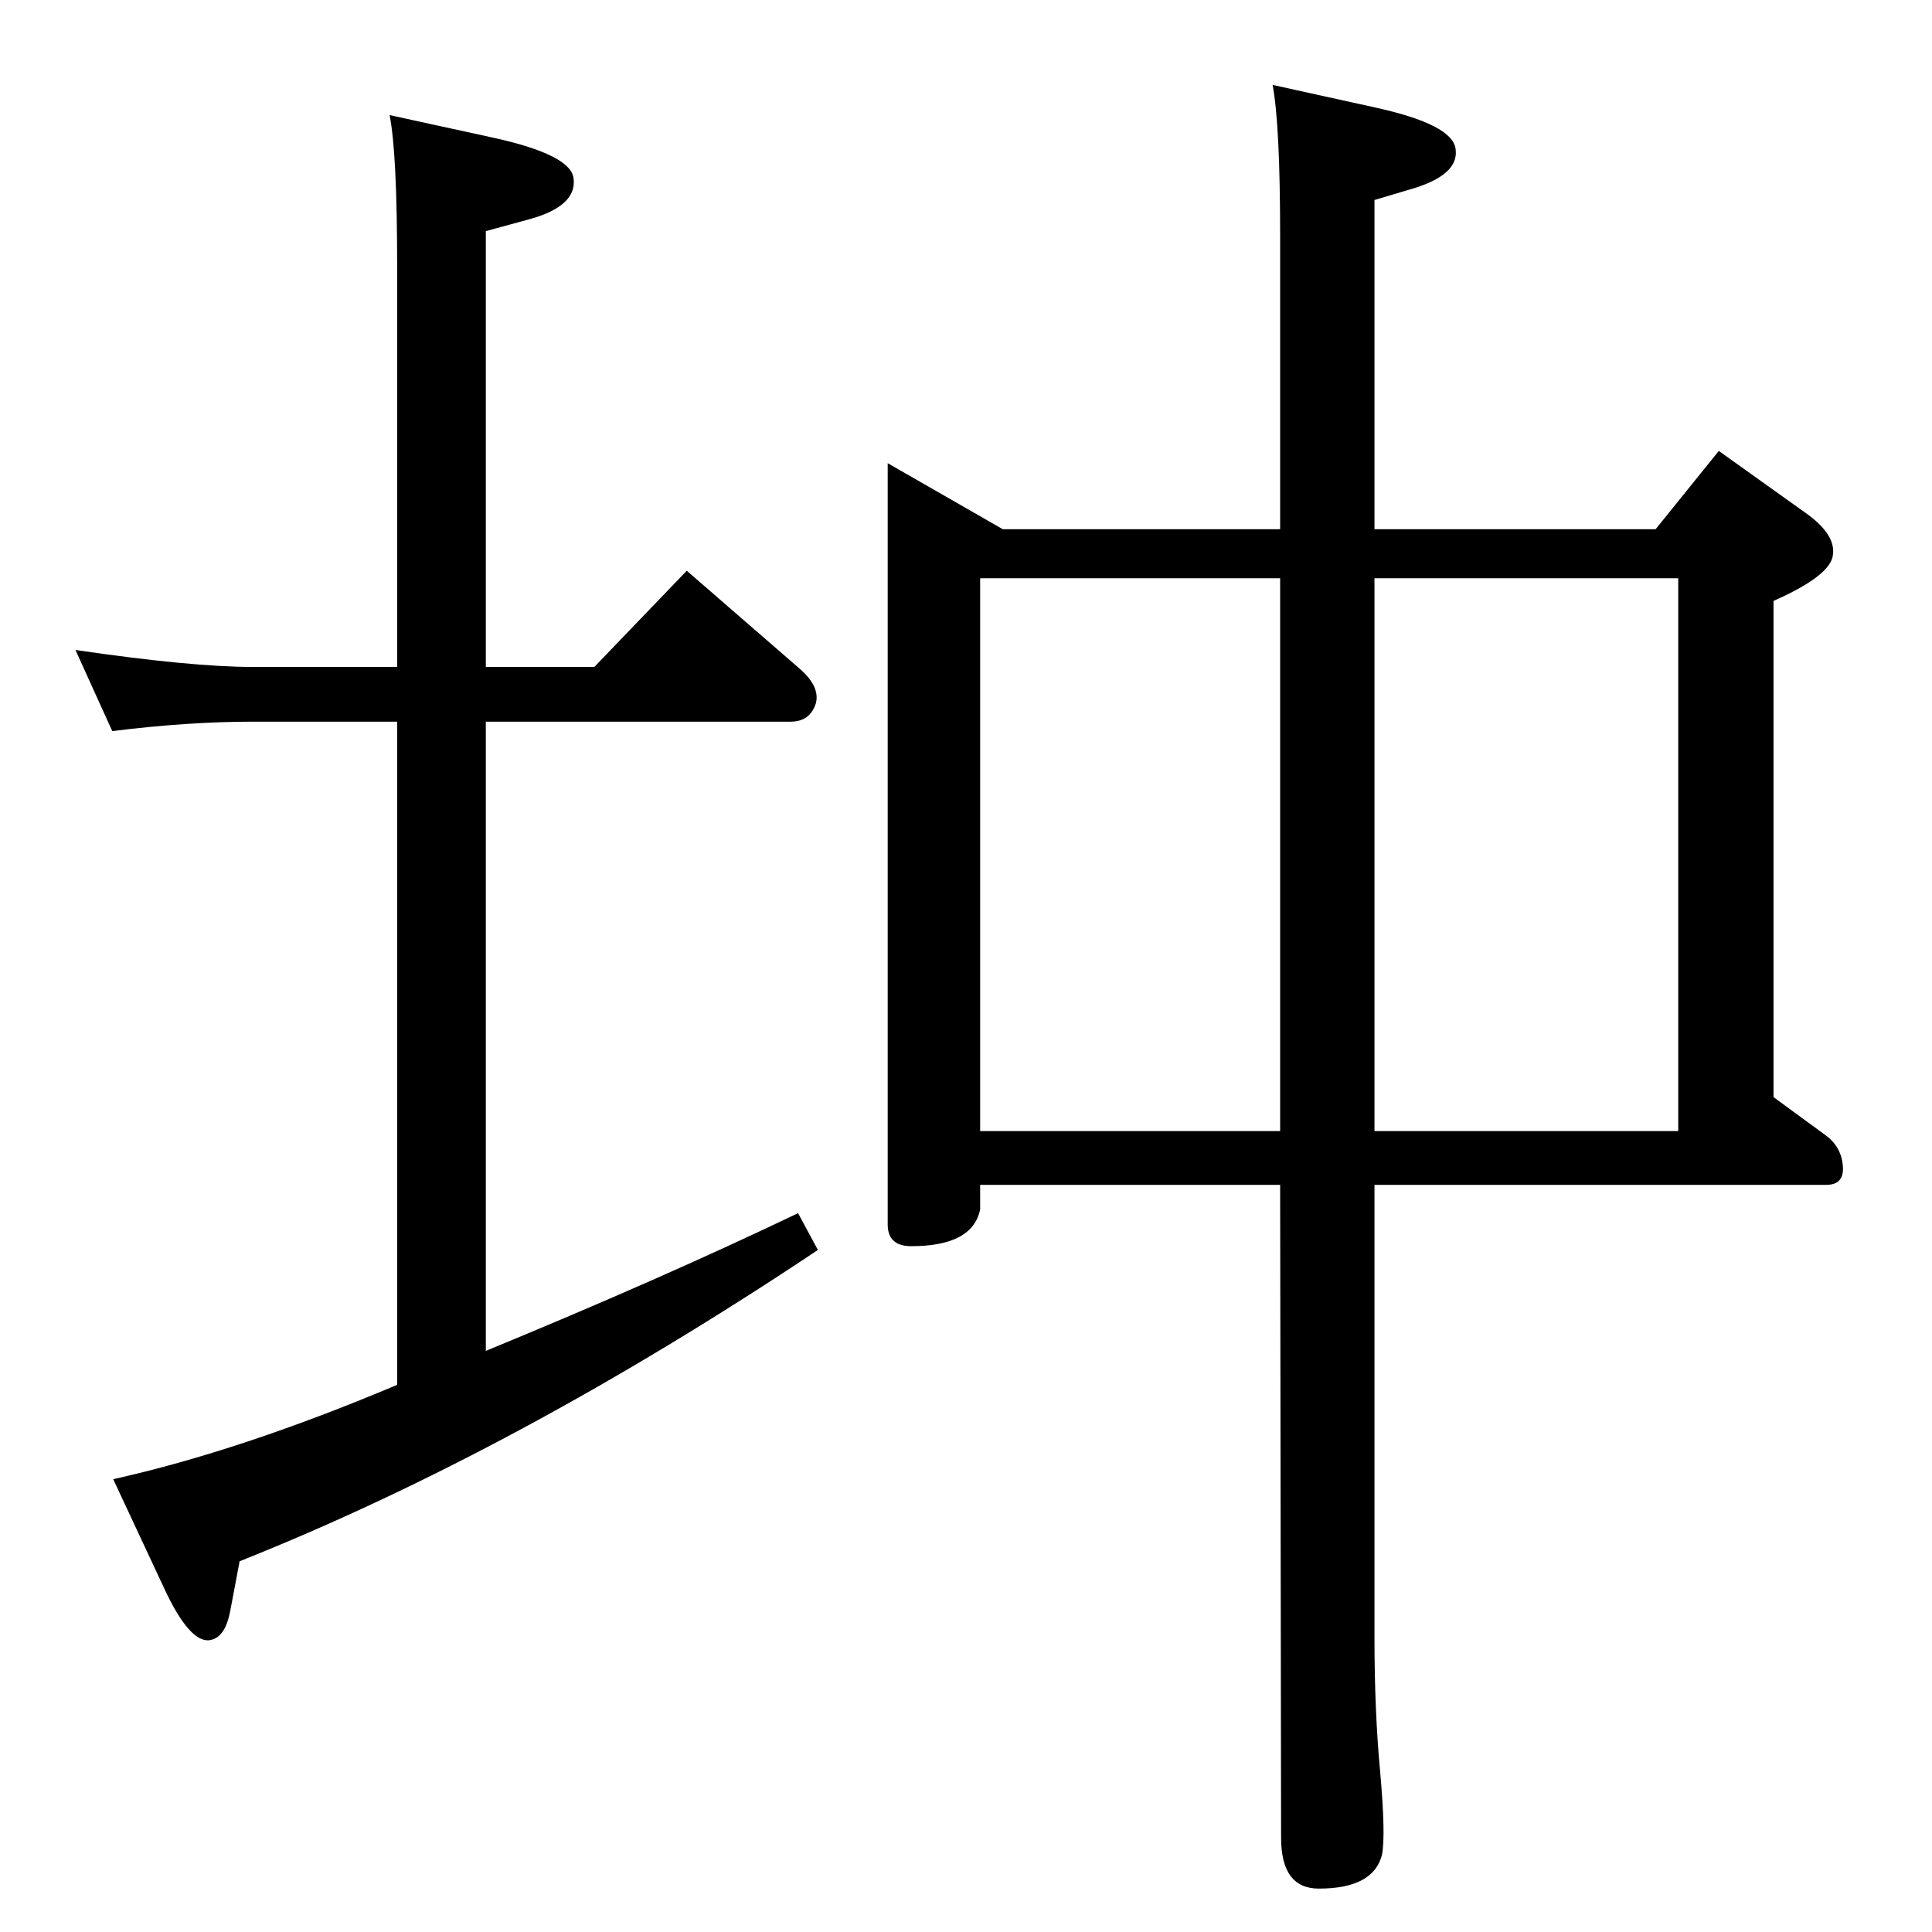 <?xml version="1.0" standalone="no"?>
<!DOCTYPE svg PUBLIC "-//W3C//DTD SVG 1.1//EN" "http://www.w3.org/Graphics/SVG/1.1/DTD/svg11.dtd" >
<svg xmlns="http://www.w3.org/2000/svg" xmlns:xlink="http://www.w3.org/1999/xlink" version="1.1" viewBox="0 0 2048 2048">
  <g transform="matrix(1 0 0 -1 0 2048)">
   <path fill="currentColor"
d="M1357 792h-318v-26q-8 -39 -73 -39q-25 0 -25 23v807l122 -70h294v310q0 119 -8 161l109 -24q82 -18 85 -44q4 -28 -49 -43l-37 -11v-349h298l67 83l91 -65q33 -23 30 -45q-2 -22 -63 -49v-526l56 -41q12 -9 16 -23q7 -29 -16 -29h-479v-480q0 -78 6 -142q6 -67 2 -88
q-9 -36 -67 -36q-40 0 -40 54zM1039 849h318v586h-318v-586zM1457 1435v-586h322v586h-322zM413 1926l110 -24q82 -18 85 -43q4 -30 -49 -44l-44 -12v-462h115l98 102l121 -105q20 -18 16 -35q-6 -20 -27 -20h-323v-667q187 77 331 146l21 -39q-319 -213 -613 -330l-10 -53
q-5 -26 -19 -30q-21 -7 -48 48l-57 122q135 30 301 100v703h-153q-69 0 -149 -10l-39 86q123 -18 188 -18h153v425q0 120 -8 160z" />
  </g>

</svg>
